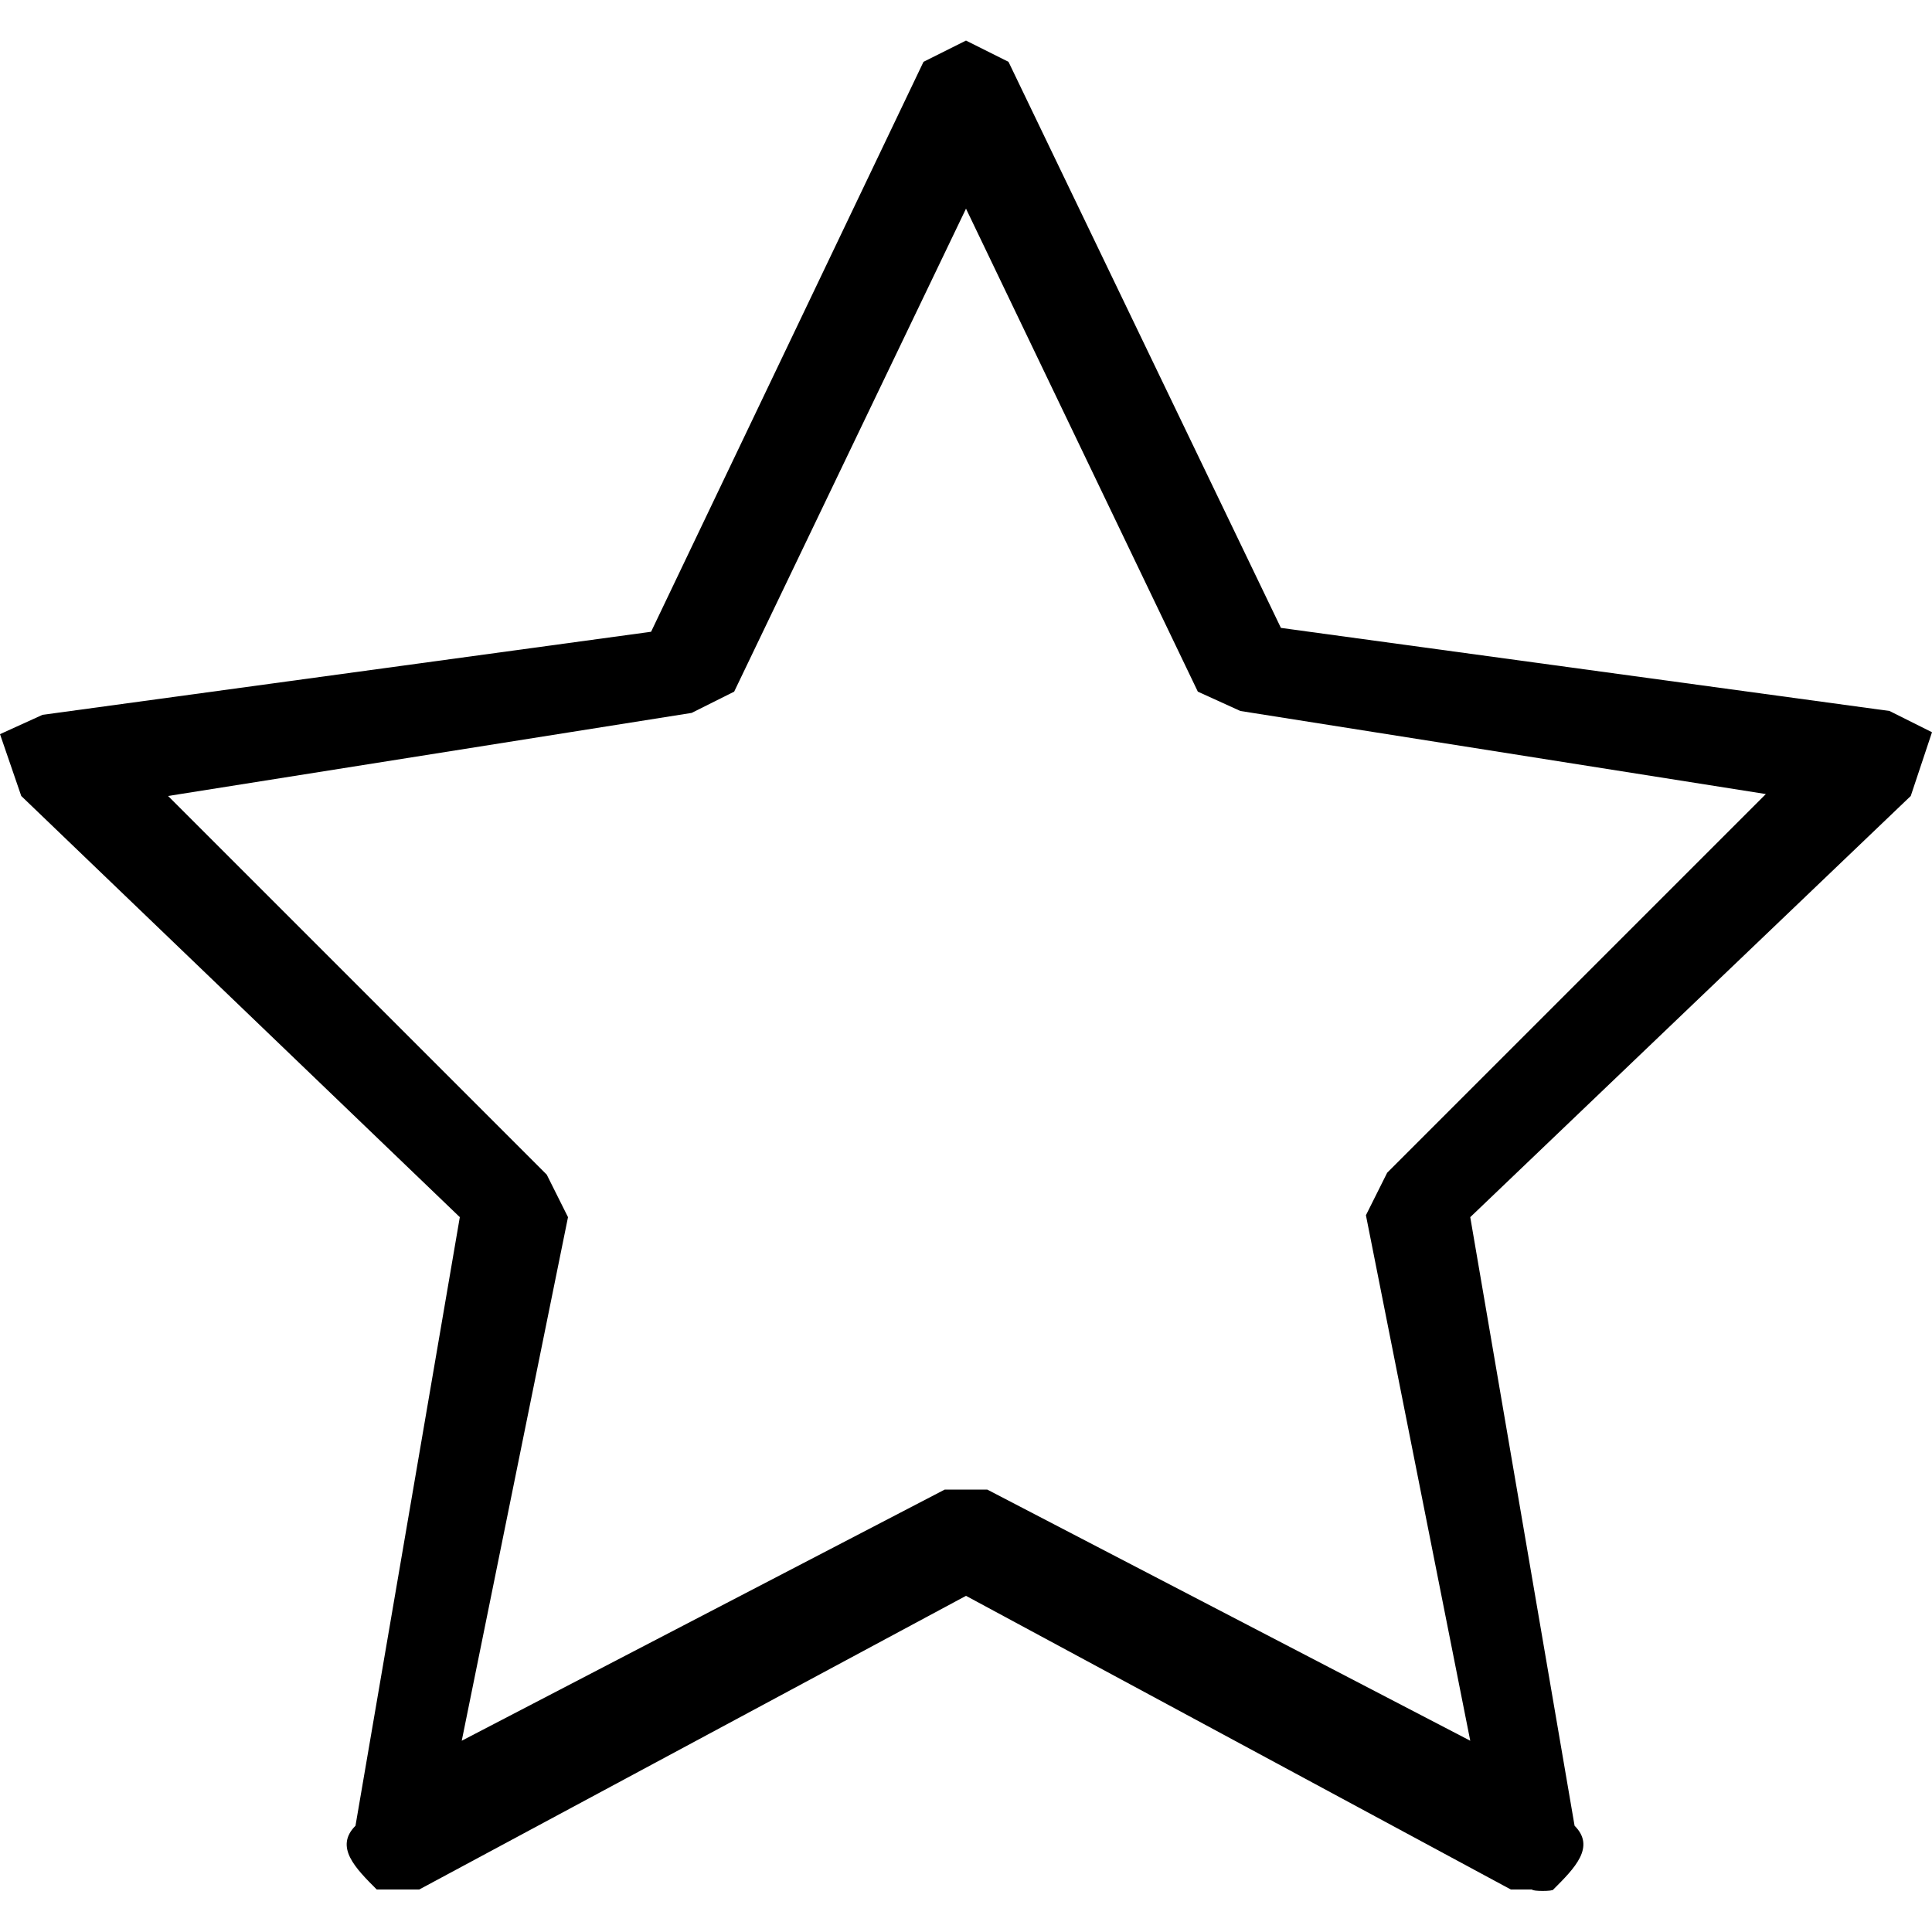 <?xml version="1.0" encoding="utf-8"?>
<!-- Generator: Adobe Illustrator 22.1.0, SVG Export Plug-In . SVG Version: 6.00 Build 0)  -->
<svg version="1.1" id="Layer_1" xmlns="http://www.w3.org/2000/svg" xmlns:xlink="http://www.w3.org/1999/xlink" x="0px" y="0px"
	 viewBox="0 0 100 100" style="enable-background:new 0 0 100 100;" xml:space="preserve">
<path d="M79.3,97.8h-1.1L50,82.6L21.7,97.8h-2.2c-1.1-1.1-2.2-2.2-1.1-3.3L23.8,63L1.1,41.2L0,38l2.2-1l31.5-4.3L47.8,3.2L50,2.1
	l2.2,1.1l14.1,29.3l31.5,4.3l2.2,1.1l-1.1,3.3L76.1,63l5.4,31.5c1.1,1.1,0,2.2-1.1,3.3C80.4,97.9,79.3,97.9,79.3,97.8z M50,77.1h1.1
	l25,13l-5.4-27.2l1.1-2.2l19.6-19.6l-27.2-4.3l-2.2-1l-12-25l-12,25l-2.2,1.1L8.7,41.2l19.6,19.6l1.1,2.2l-5.5,27.1l25-13
	C48.9,77.1,50,77.1,50,77.1z"/>
</svg>
